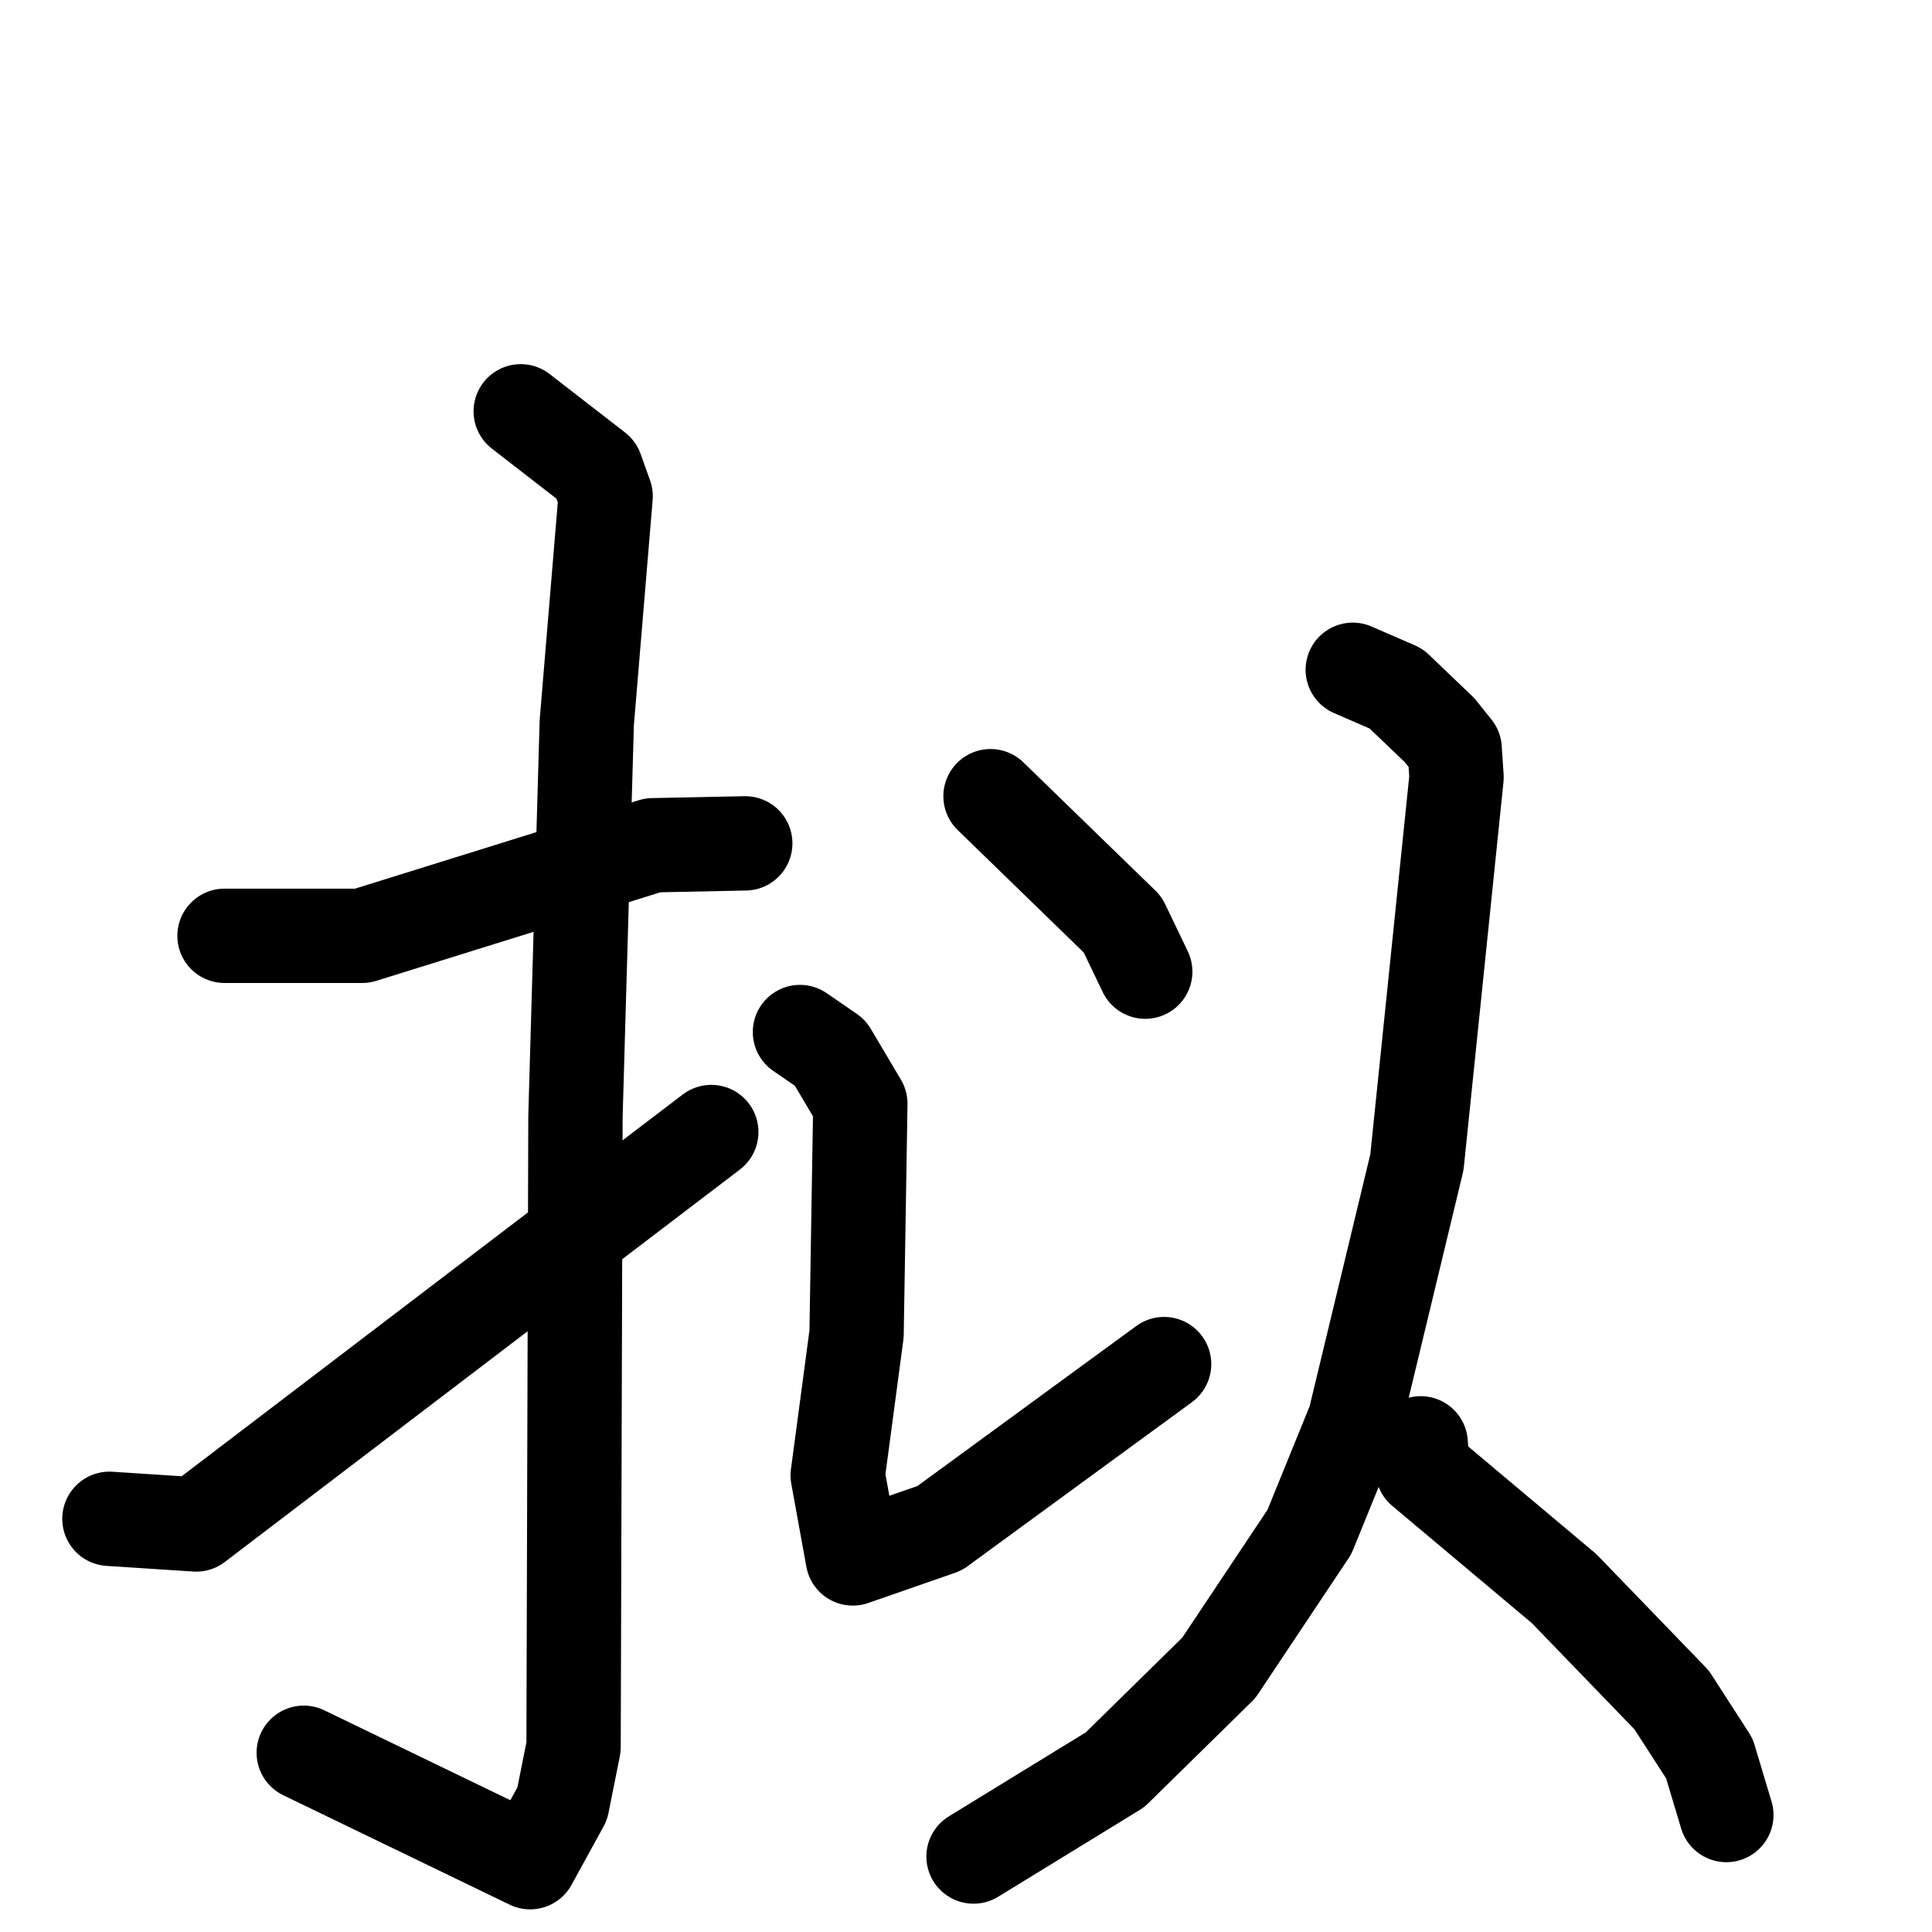 <svg xmlns="http://www.w3.org/2000/svg" viewBox="0 0 1024 1024">
  <g style="fill:none;stroke:#000000;stroke-width:50;stroke-linecap:round;stroke-linejoin:round;" transform="scale(1, 1) translate(0, 0)">
    <path d="M 119.0,496.0 L 192.0,496.0 L 346.0,448.0 L 395.0,447.0"/>
    <path d="M 276.0,218.0 L 316.0,249.0 L 321.0,263.0 L 311.0,383.0 L 305.0,592.0 L 304.0,926.0 L 298.0,956.0 L 281.0,987.0 L 161.0,929.0"/>
    <path d="M 58.0,805.0 L 104.0,808.0 L 377.0,600.0"/>
    <path d="M 424.0,547.0 L 440.0,558.0 L 456.0,585.0 L 454.0,707.0 L 444.0,782.0 L 452.0,826.0 L 498.0,810.0 L 617.0,723.0"/>
    <path d="M 525.0,422.0 L 595.0,490.0 L 607.0,515.0"/>
    <path d="M 717.0,355.0 L 740.0,365.0 L 763.0,387.0 L 771.0,397.0 L 772.0,412.0 L 751.0,616.0 L 718.0,753.0 L 694.0,812.0 L 646.0,884.0 L 591.0,938.0 L 516.0,984.0"/>
    <path d="M 753.0,765.0 L 754.0,779.0 L 829.0,842.0 L 886.0,901.0 L 906.0,932.0 L 915.0,962.0"/>
  </g>
</svg>
